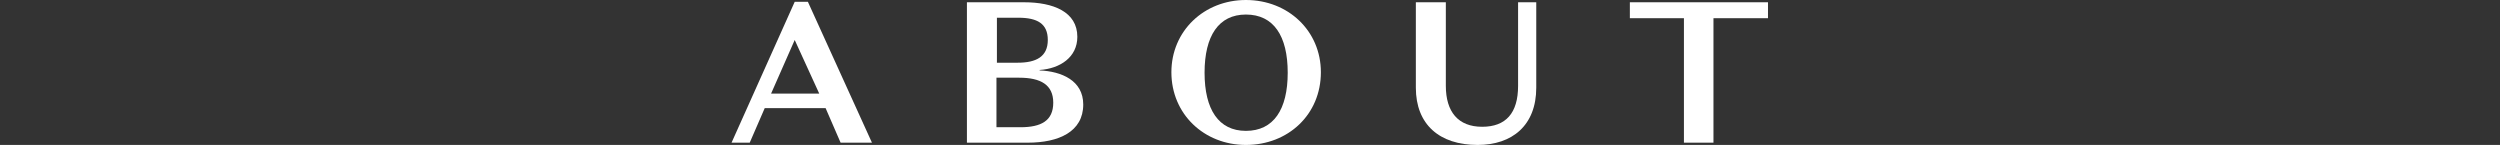 <?xml version="1.0" encoding="utf-8"?>
<!-- Generator: Adobe Illustrator 18.1.1, SVG Export Plug-In . SVG Version: 6.00 Build 0)  -->
<svg version="1.1" id="Layer_1" xmlns="http://www.w3.org/2000/svg" xmlns:xlink="http://www.w3.org/1999/xlink" x="0px" y="0px"
	 viewBox="0 0 550.2 31.9" enable-background="new 0 0 550.2 31.9" xml:space="preserve">
<rect x="0" y="0" width="550.2" height="31.9" fill="#333333" stroke="none"/>
<g>
	<path fill="#FFFFFF" d="M181.7,23.8h-13.4l-3.3,7.6h-4l13.9-31h2.9l14.1,31h-6.9L181.7,23.8z M169.7,20.6h10.6l-5.4-11.8
		L169.7,20.6z"/>
	<path fill="#FFFFFF" d="M212.8,31.4V0.5h12.6c6.4,0,11.7,2.1,11.7,7.6c0,4.5-3.8,7-8.3,7.3v0.1c4.8,0.2,9.6,2.2,9.6,7.5
		c0,6-5.4,8.4-12.2,8.4H212.8z M219.3,13.8h4.7c4,0,6.6-1.3,6.6-5c0-3.6-2.3-4.9-6.5-4.9h-4.7V13.8z M219.3,17.2V28h5.3
		c4.5,0,7.2-1.4,7.2-5.4c0-3.9-2.7-5.5-7.5-5.5H219.3z"/>
	<path fill="#FFFFFF" d="M274.2,0c9.3,0,16.5,6.8,16.5,15.9c0,9.3-7.2,16-16.5,16c-9.2,0-16.4-6.8-16.4-16C257.8,6.8,265,0,274.2,0z
		 M274.2,28.8c6.1,0,9.2-4.7,9.2-12.8c0-8.1-3.1-12.8-9.2-12.8c-6,0-9.1,4.7-9.1,12.8C265.1,24.1,268.2,28.8,274.2,28.8z"/>
	<path fill="#FFFFFF" d="M338.1,0.5v18.8c0,8.3-5.3,12.6-12.9,12.6c-8.4,0-13.6-4.5-13.6-12.6V0.5h6.6v18.4c0,5.7,2.7,9,8,9
		c5.2,0,7.9-3,7.9-9V0.5H338.1z"/>
	<path fill="#FFFFFF" d="M370.7,4h-12V0.5h30.4V4h-12v27.4h-6.5V4z"/>
</g>
</svg>
